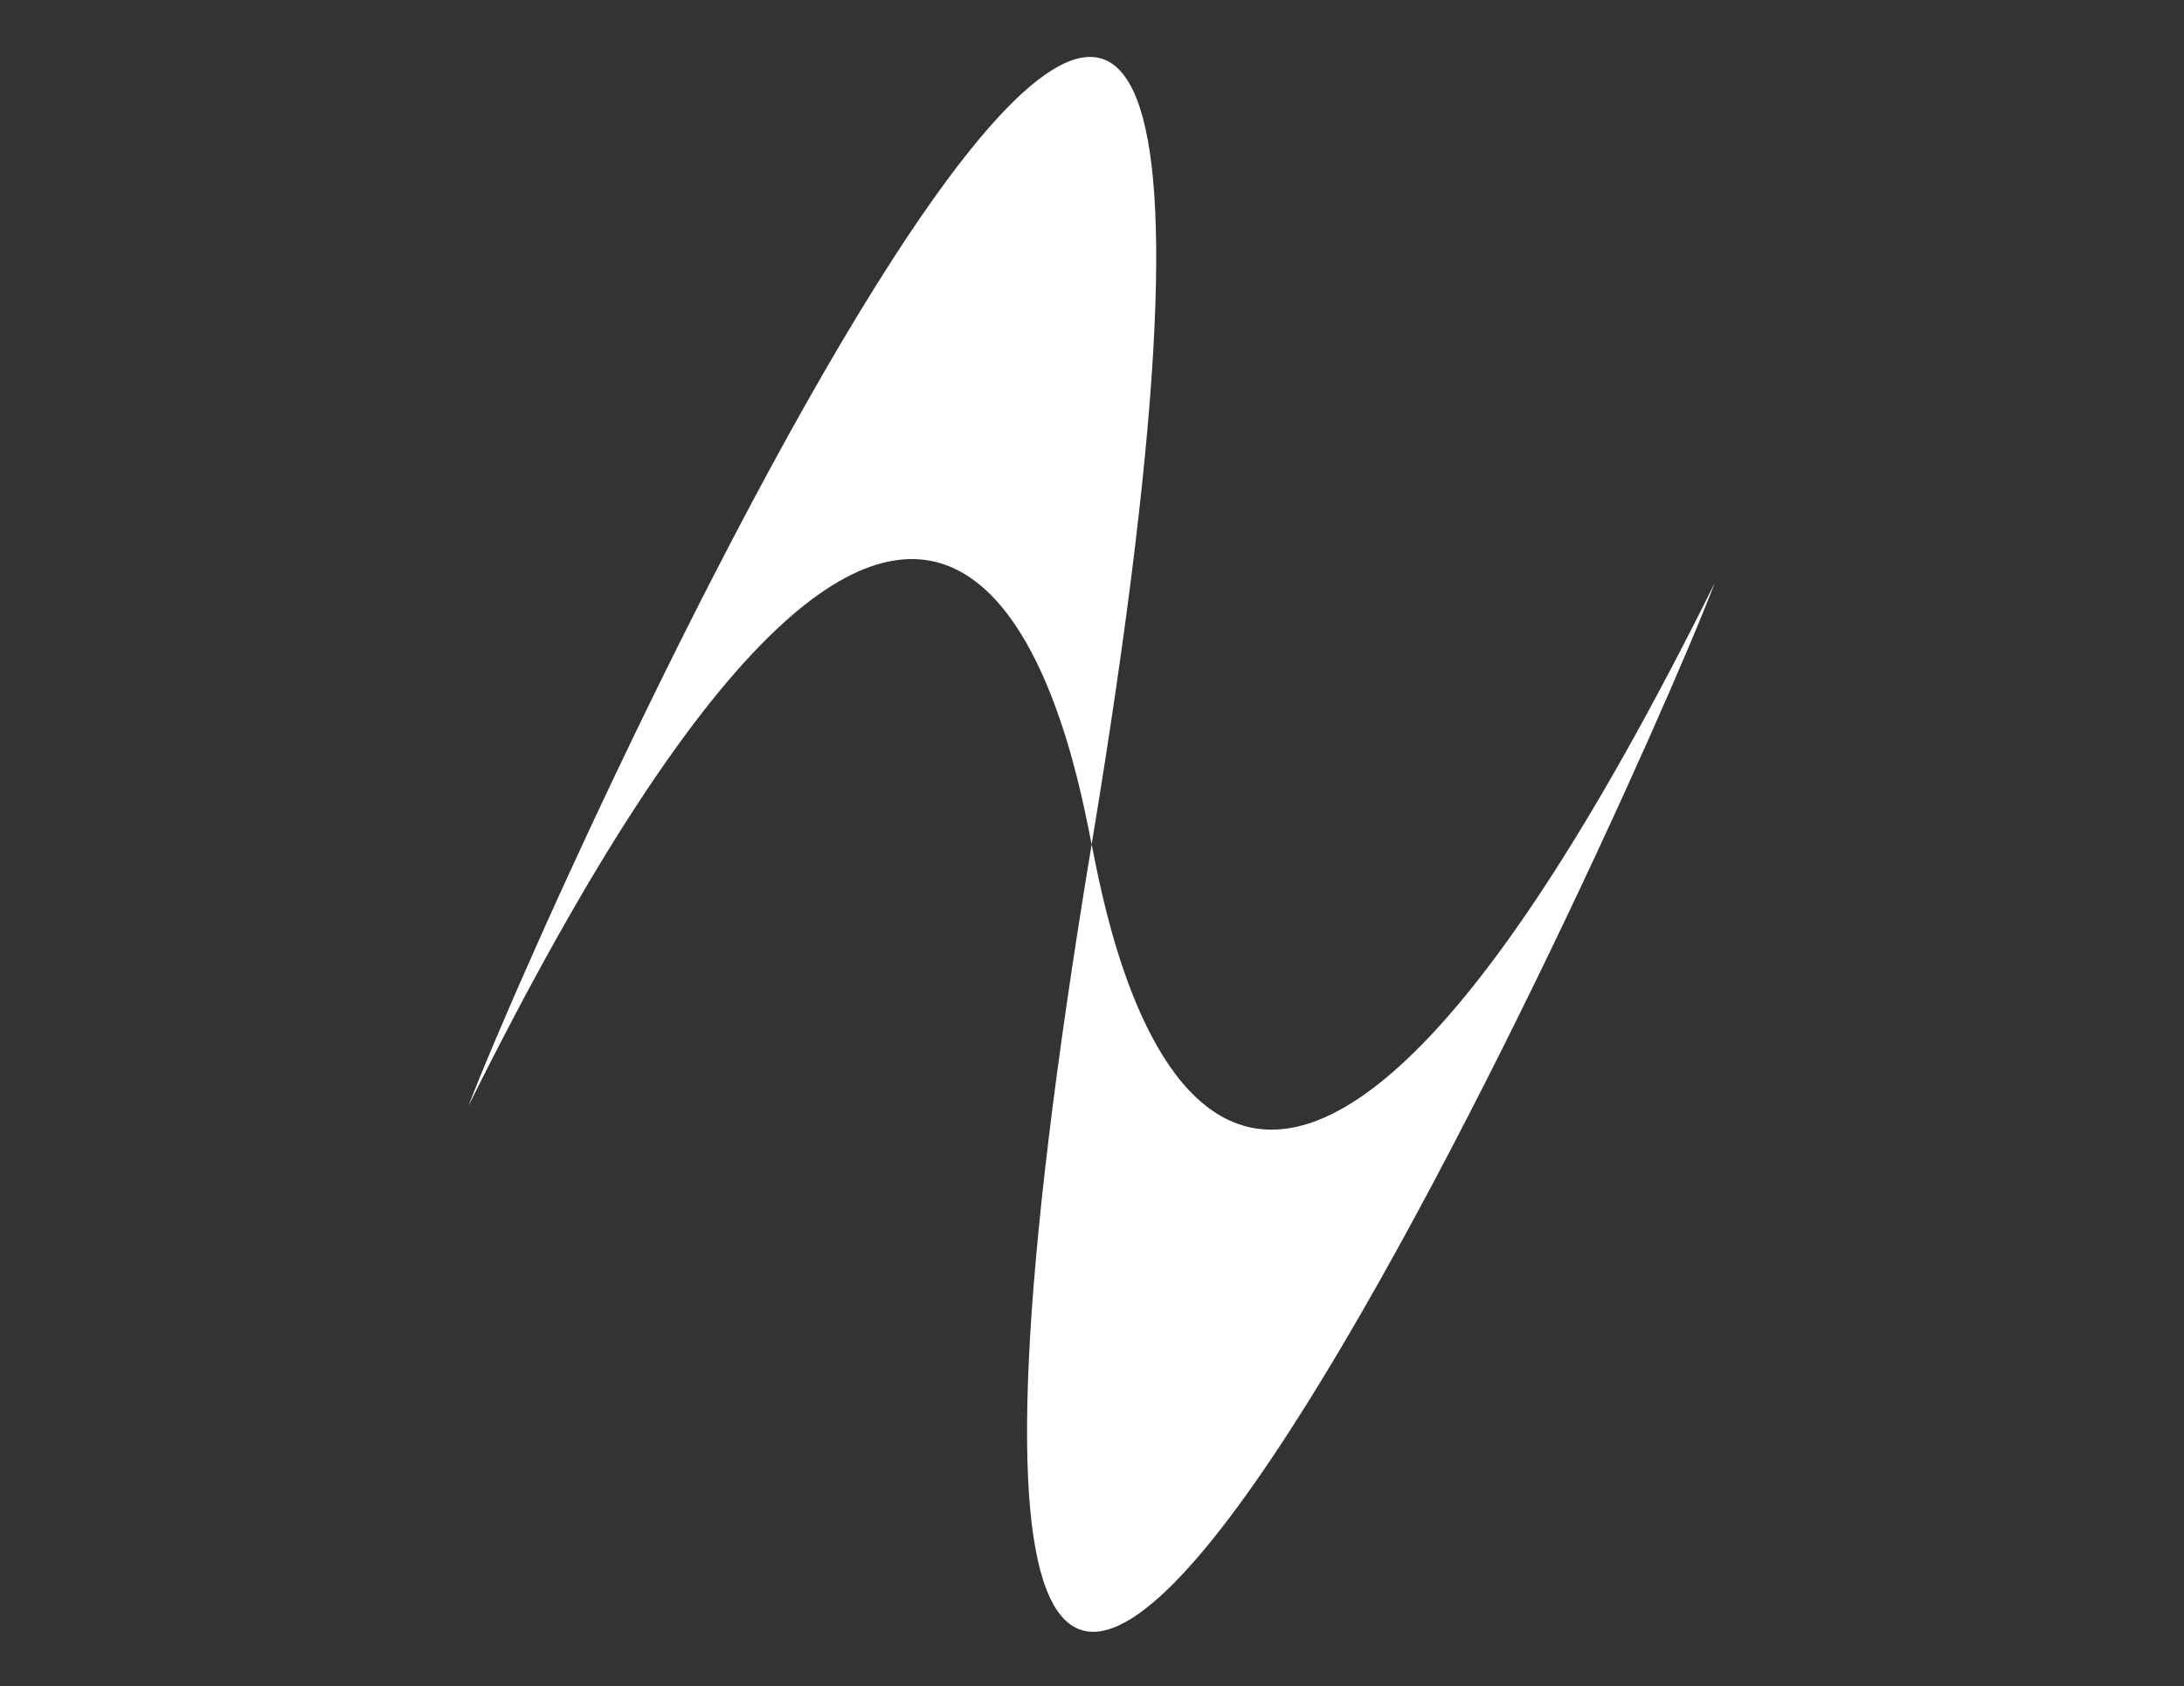 <?xml version="1.0" encoding="UTF-8" standalone="no"?>
<svg
   version="1.0"
   width="12822pt"
   height="9899pt"
   viewBox="0 0 12822 9899"
   preserveAspectRatio="xMidYMid meet"
   id="svg1"
   sodipodi:docname="nhexa-logo.svg"
   xml:space="preserve"
   inkscape:version="1.4 (86a8ad7, 2024-10-11)"
   xmlns:inkscape="http://www.inkscape.org/namespaces/inkscape"
   xmlns:sodipodi="http://sodipodi.sourceforge.net/DTD/sodipodi-0.dtd"
   xmlns="http://www.w3.org/2000/svg"
   xmlns:svg="http://www.w3.org/2000/svg"><rect x="0" y="0" width="12822" height="9899" fill="#333333" stroke="none"/><defs
     id="defs1" /><sodipodi:namedview
     id="namedview1"
     pagecolor="#505050"
     bordercolor="#eeeeee"
     borderopacity="1"
     inkscape:showpageshadow="0"
     inkscape:pageopacity="0"
     inkscape:pagecheckerboard="0"
     inkscape:deskcolor="#505050"
     inkscape:document-units="pt"
     inkscape:zoom="0.028284271"
     inkscape:cx="4154.2523"
     inkscape:cy="5992.73"
     inkscape:window-width="1366"
     inkscape:window-height="705"
     inkscape:window-x="-8"
     inkscape:window-y="-8"
     inkscape:window-maximized="1"
     inkscape:current-layer="g6"
     showguides="true" /><g
     transform="translate(0,9899) scale(0.1,-0.1)"
     fill="#000000"
     stroke="none"
     id="g1" /><g
     transform="matrix(0.1,0,0,-0.1,-55,216.76)"
     fill="#000000"
     stroke="none"
     id="g33"><g
       transform="matrix(57.93,0,0,45.683,-974.577,-92141.958)"
       fill="#000000"
       stroke="none"
       id="g34"><g
         transform="matrix(1.137,0,0,1.441,-1355.813,-1827.408)"
         fill="#000000"
         stroke="none"
         id="g31"><g
           transform="matrix(0.572,0,0,0.572,406.967,809.773)"
           fill="#000000"
           stroke="none"
           id="g61"><g
             id="g5"
             transform="matrix(1.31,0,0,1.069,-1038.302,65.298)"><g
               id="g6"
               transform="matrix(0.829,0,0,0.829,658.535,518.522)"><path
                 d="m 2135.703,1085.68 c 139.292,446.285 1321.653,3620.898 894.141,460.059 -20.046,115 -176.144,1312.651 -894.141,-460.059 z"
                 style="fill:#ffffff;fill-opacity:1;stroke-width:1.607"
                 id="path1"
                 sodipodi:nodetypes="ccc" /><path
                 d="m 3923.986,2005.799 c -139.292,-446.285 -1321.653,-3620.898 -894.141,-460.059 20.046,-115 176.144,-1312.651 894.141,460.059 z"
                 style="fill:#ffffff;fill-opacity:1;stroke-width:1.607"
                 id="path1-2"
                 sodipodi:nodetypes="ccc" /></g></g></g></g></g></g></svg>
